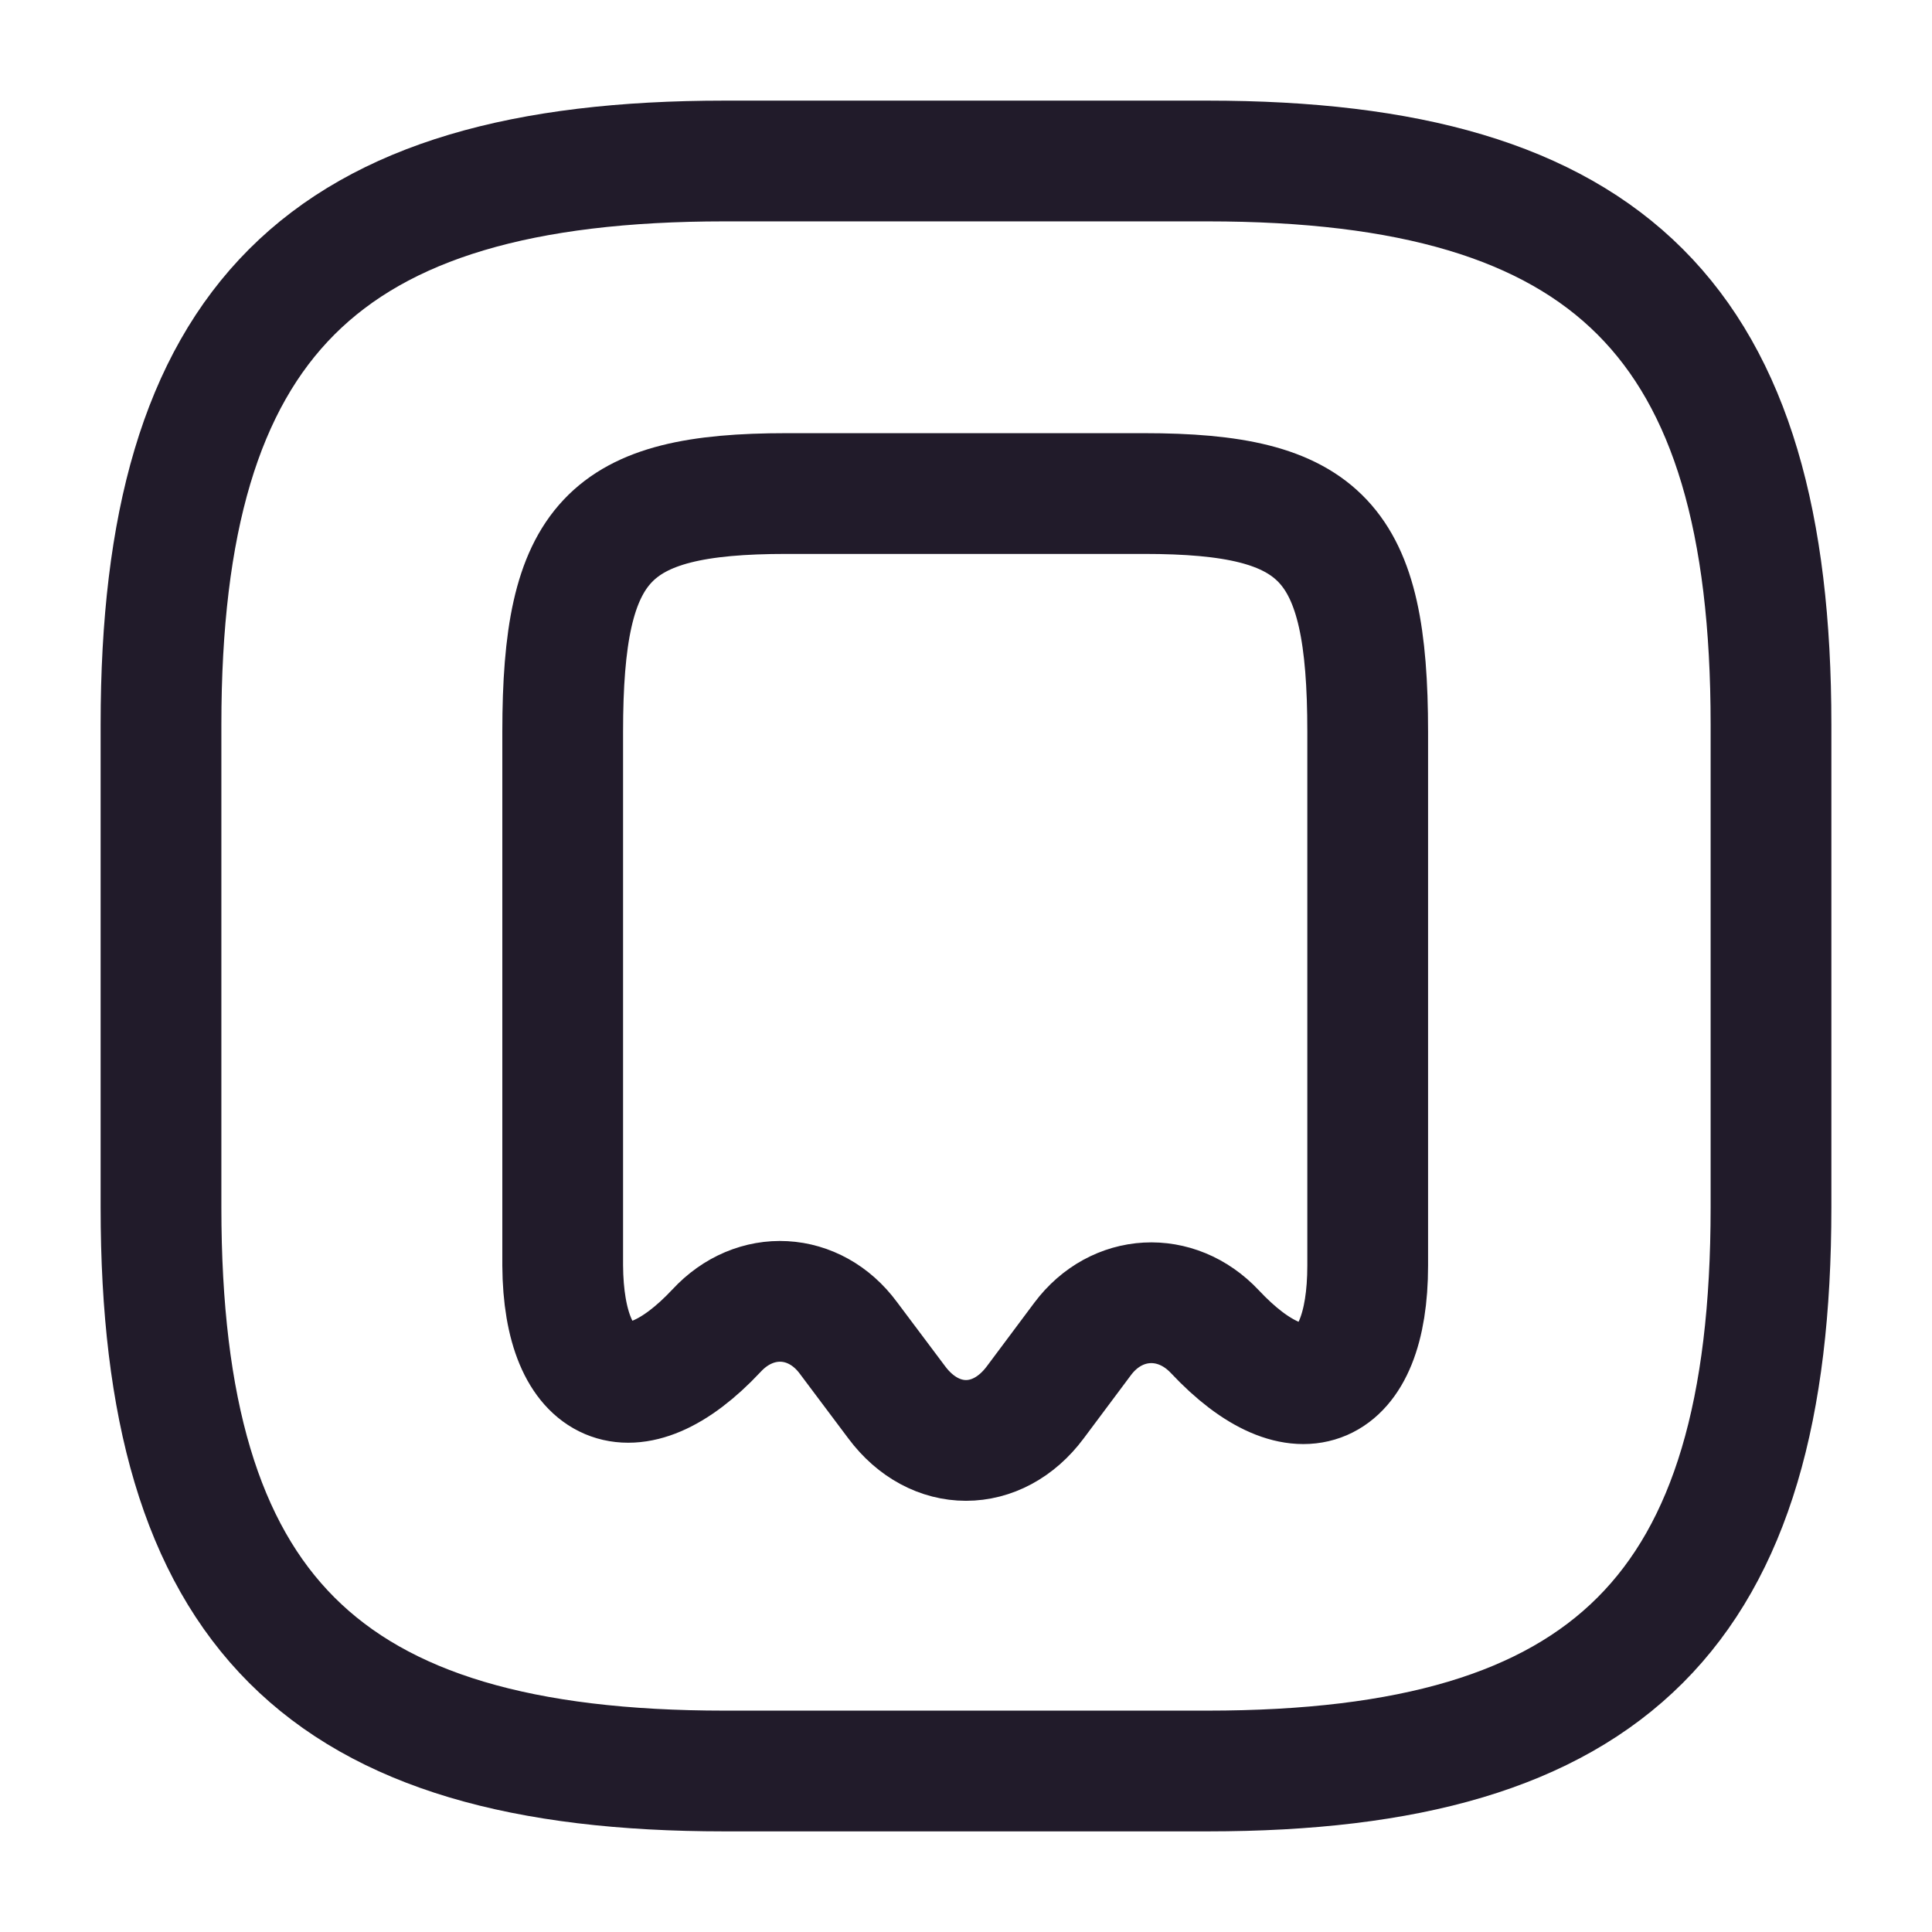 <svg width="24" height="24" viewBox="0 0 24 24" fill="none" xmlns="http://www.w3.org/2000/svg">
<path d="M9 22H15C20 22 22 20 22 15V9C22 4 20 2 15 2H9C4 2 2 4 2 9V15C2 20 4 22 9 22Z" stroke="#211B2A" stroke-width="1.5" stroke-linecap="round" stroke-linejoin="round"/>
<path d="M8.9 16.531C9.38 16.011 10.12 16.051 10.54 16.621L11.14 17.421C11.61 18.051 12.39 18.051 12.86 17.421L13.45 16.631C13.87 16.071 14.61 16.031 15.09 16.541C16.14 17.661 16.99 17.291 16.99 15.721V9.091C16.99 6.721 16.43 6.131 14.21 6.131H9.77C7.55 6.131 6.99 6.721 6.99 9.091V15.721C7 17.271 7.86 17.641 8.9 16.531Z" stroke="#211B2A" stroke-width="1.5" stroke-linecap="round" stroke-linejoin="round"/>
</svg>

